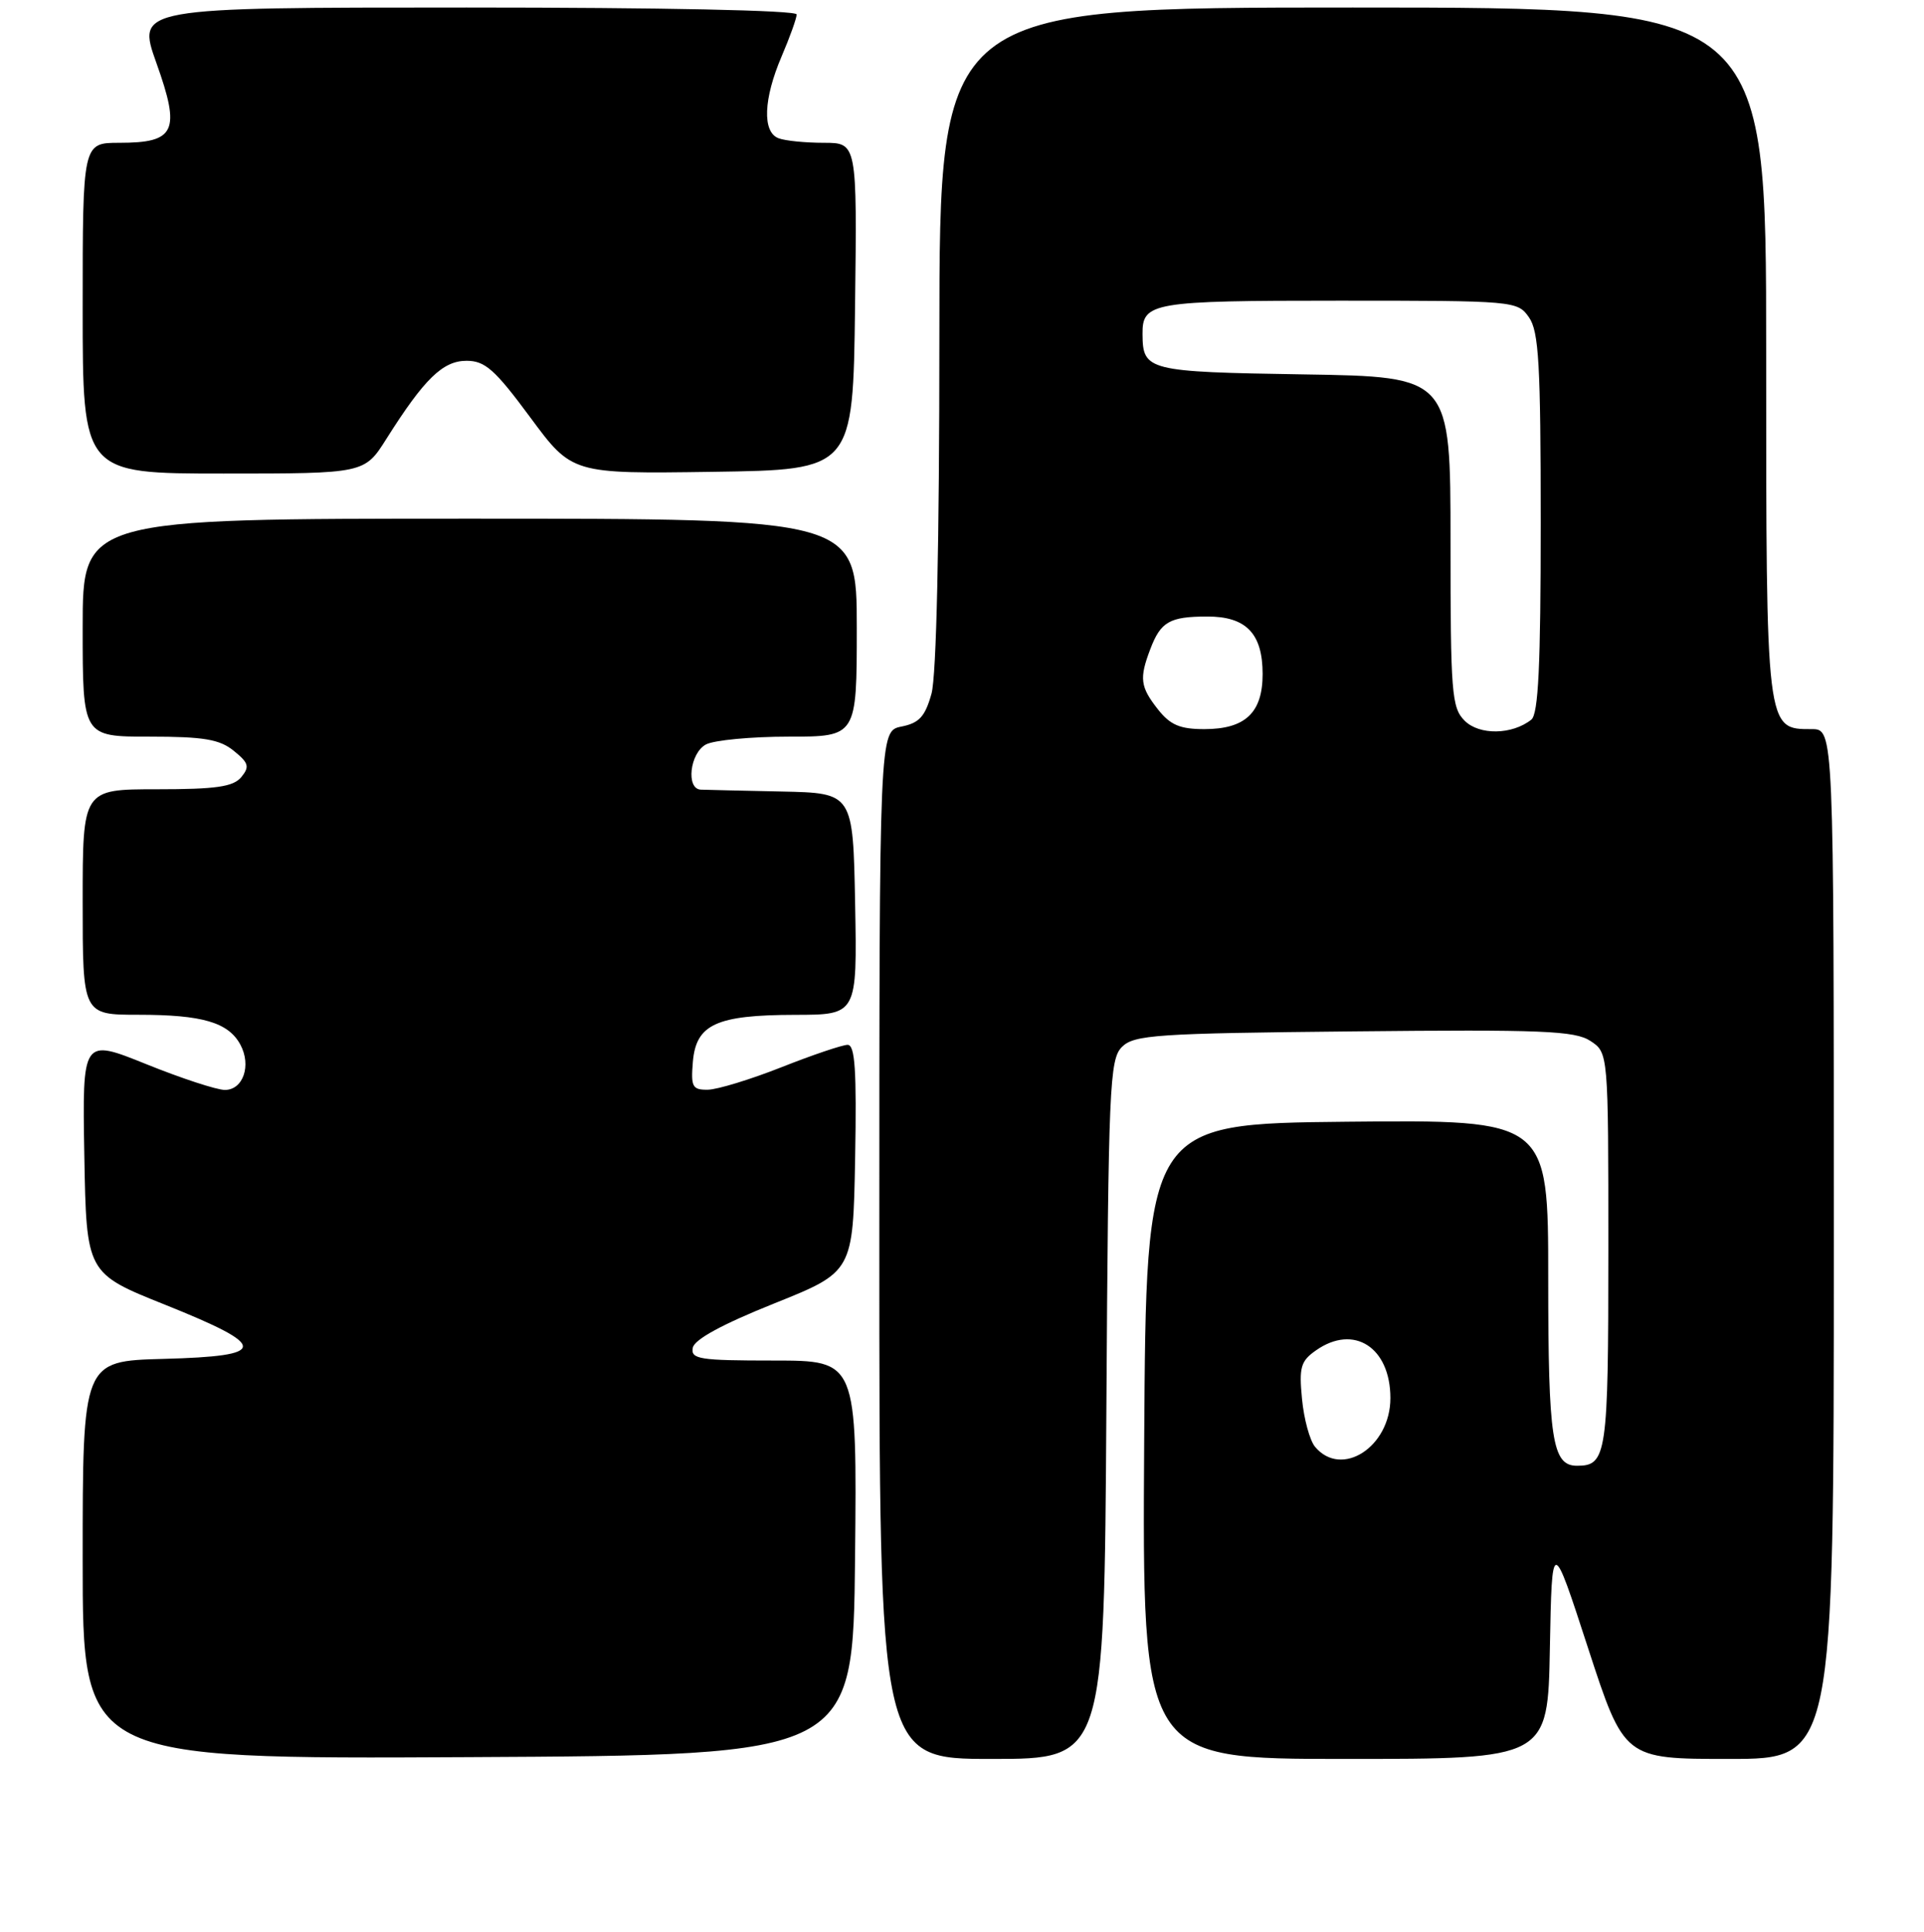 <?xml version="1.0" encoding="UTF-8" standalone="no"?>
<!DOCTYPE svg PUBLIC "-//W3C//DTD SVG 1.1//EN" "http://www.w3.org/Graphics/SVG/1.1/DTD/svg11.dtd" >
<svg xmlns="http://www.w3.org/2000/svg" xmlns:xlink="http://www.w3.org/1999/xlink" version="1.1" viewBox="0 0 256 257">
 <g >
 <path fill="currentColor"
d=" M 113.77 207.25 C 114.03 181.00 114.03 181.00 102.94 181.00 C 93.06 181.00 91.89 180.82 92.18 179.30 C 92.39 178.19 96.13 176.16 103.00 173.41 C 113.50 169.20 113.50 169.20 113.78 154.10 C 113.99 142.38 113.77 139.00 112.78 139.00 C 112.07 139.01 108.12 140.34 104.00 141.97 C 99.88 143.60 95.46 144.95 94.19 144.97 C 92.13 145.00 91.91 144.60 92.19 141.27 C 92.61 136.27 95.30 135.03 105.78 135.01 C 114.05 135.00 114.05 135.00 113.78 120.25 C 113.50 105.50 113.50 105.50 104.00 105.30 C 98.78 105.19 93.94 105.08 93.25 105.05 C 91.24 104.97 91.79 100.18 93.93 99.04 C 95.00 98.47 99.95 98.00 104.93 98.00 C 114.00 98.00 114.00 98.00 114.00 83.50 C 114.00 69.00 114.00 69.00 62.50 69.00 C 11.00 69.00 11.00 69.00 11.00 83.50 C 11.00 98.00 11.00 98.00 19.89 98.00 C 27.11 98.00 29.22 98.35 31.11 99.89 C 33.10 101.50 33.24 102.00 32.10 103.39 C 31.03 104.67 28.75 105.00 20.88 105.00 C 11.00 105.00 11.00 105.00 11.00 120.00 C 11.00 135.00 11.00 135.00 18.43 135.00 C 26.94 135.00 30.40 136.02 31.99 138.99 C 33.47 141.75 32.35 145.00 29.92 145.00 C 28.85 145.00 24.14 143.46 19.46 141.57 C 10.95 138.14 10.95 138.14 11.22 153.76 C 11.50 169.39 11.50 169.39 22.00 173.59 C 35.82 179.13 35.78 180.41 21.75 180.78 C 11.00 181.07 11.00 181.07 11.00 207.54 C 11.00 234.02 11.00 234.02 62.25 233.76 C 113.50 233.50 113.50 233.50 113.77 207.25 Z  M 147.21 187.53 C 147.48 144.50 147.63 140.94 149.28 139.28 C 150.90 137.67 153.81 137.47 180.14 137.21 C 205.19 136.95 209.55 137.13 211.61 138.48 C 214.00 140.05 214.00 140.05 214.00 166.32 C 214.00 193.54 213.79 195.00 209.84 195.00 C 206.53 195.00 206.00 191.58 206.00 170.05 C 206.00 148.97 206.00 148.97 179.25 149.23 C 152.50 149.50 152.50 149.50 152.24 191.75 C 151.98 234.00 151.98 234.00 178.96 234.00 C 205.95 234.00 205.95 234.00 206.22 219.25 C 206.50 204.50 206.50 204.50 211.30 219.25 C 216.11 234.00 216.11 234.00 230.05 234.00 C 244.00 234.00 244.00 234.00 244.00 165.50 C 244.00 97.00 244.00 97.00 241.06 97.00 C 234.96 97.00 235.00 97.34 235.00 46.78 C 235.00 1.00 235.00 1.00 180.00 1.00 C 125.00 1.00 125.00 1.00 124.99 44.75 C 124.99 72.26 124.60 89.91 123.94 92.29 C 123.09 95.33 122.31 96.19 119.94 96.66 C 117.00 97.25 117.00 97.25 117.00 165.62 C 117.00 234.00 117.00 234.00 131.96 234.00 C 146.92 234.00 146.92 234.00 147.21 187.53 Z  M 51.42 58.37 C 56.47 50.38 58.92 48.00 62.08 48.00 C 64.54 48.00 65.85 49.16 70.55 55.52 C 76.11 63.04 76.11 63.04 94.81 62.77 C 113.50 62.50 113.50 62.50 113.77 40.75 C 114.04 19.00 114.04 19.00 109.60 19.00 C 107.16 19.00 104.45 18.73 103.58 18.39 C 101.41 17.56 101.58 13.15 104.00 7.50 C 105.10 4.93 106.00 2.42 106.00 1.92 C 106.00 1.37 88.05 1.00 62.09 1.00 C 18.18 1.00 18.18 1.00 20.81 8.38 C 24.06 17.47 23.35 19.00 15.88 19.00 C 11.00 19.00 11.00 19.00 11.00 41.00 C 11.00 63.00 11.00 63.00 29.75 63.00 C 48.50 63.00 48.50 63.00 51.42 58.37 Z  M 174.97 192.47 C 174.27 191.62 173.49 188.76 173.24 186.10 C 172.83 181.89 173.07 181.06 175.11 179.64 C 180.14 176.11 185.00 179.24 185.00 186.00 C 185.00 192.50 178.49 196.70 174.97 192.47 Z  M 194.88 95.88 C 193.15 94.15 193.00 92.21 193.00 72.06 C 193.00 50.12 193.00 50.12 173.46 49.81 C 152.68 49.48 152.05 49.32 152.02 44.45 C 151.98 40.22 153.26 40.00 178.14 40.00 C 201.55 40.00 201.91 40.03 203.44 42.22 C 204.75 44.09 205.00 48.45 205.00 69.60 C 205.00 88.53 204.69 95.00 203.75 95.74 C 201.19 97.77 196.83 97.83 194.88 95.88 Z  M 154.07 94.37 C 151.71 91.37 151.57 90.25 153.06 86.34 C 154.44 82.71 155.63 82.03 160.60 82.02 C 165.80 82.00 168.00 84.27 168.00 89.67 C 168.00 94.82 165.69 97.00 160.24 97.00 C 157.01 97.00 155.71 96.45 154.07 94.37 Z "/>
</g>
</svg>